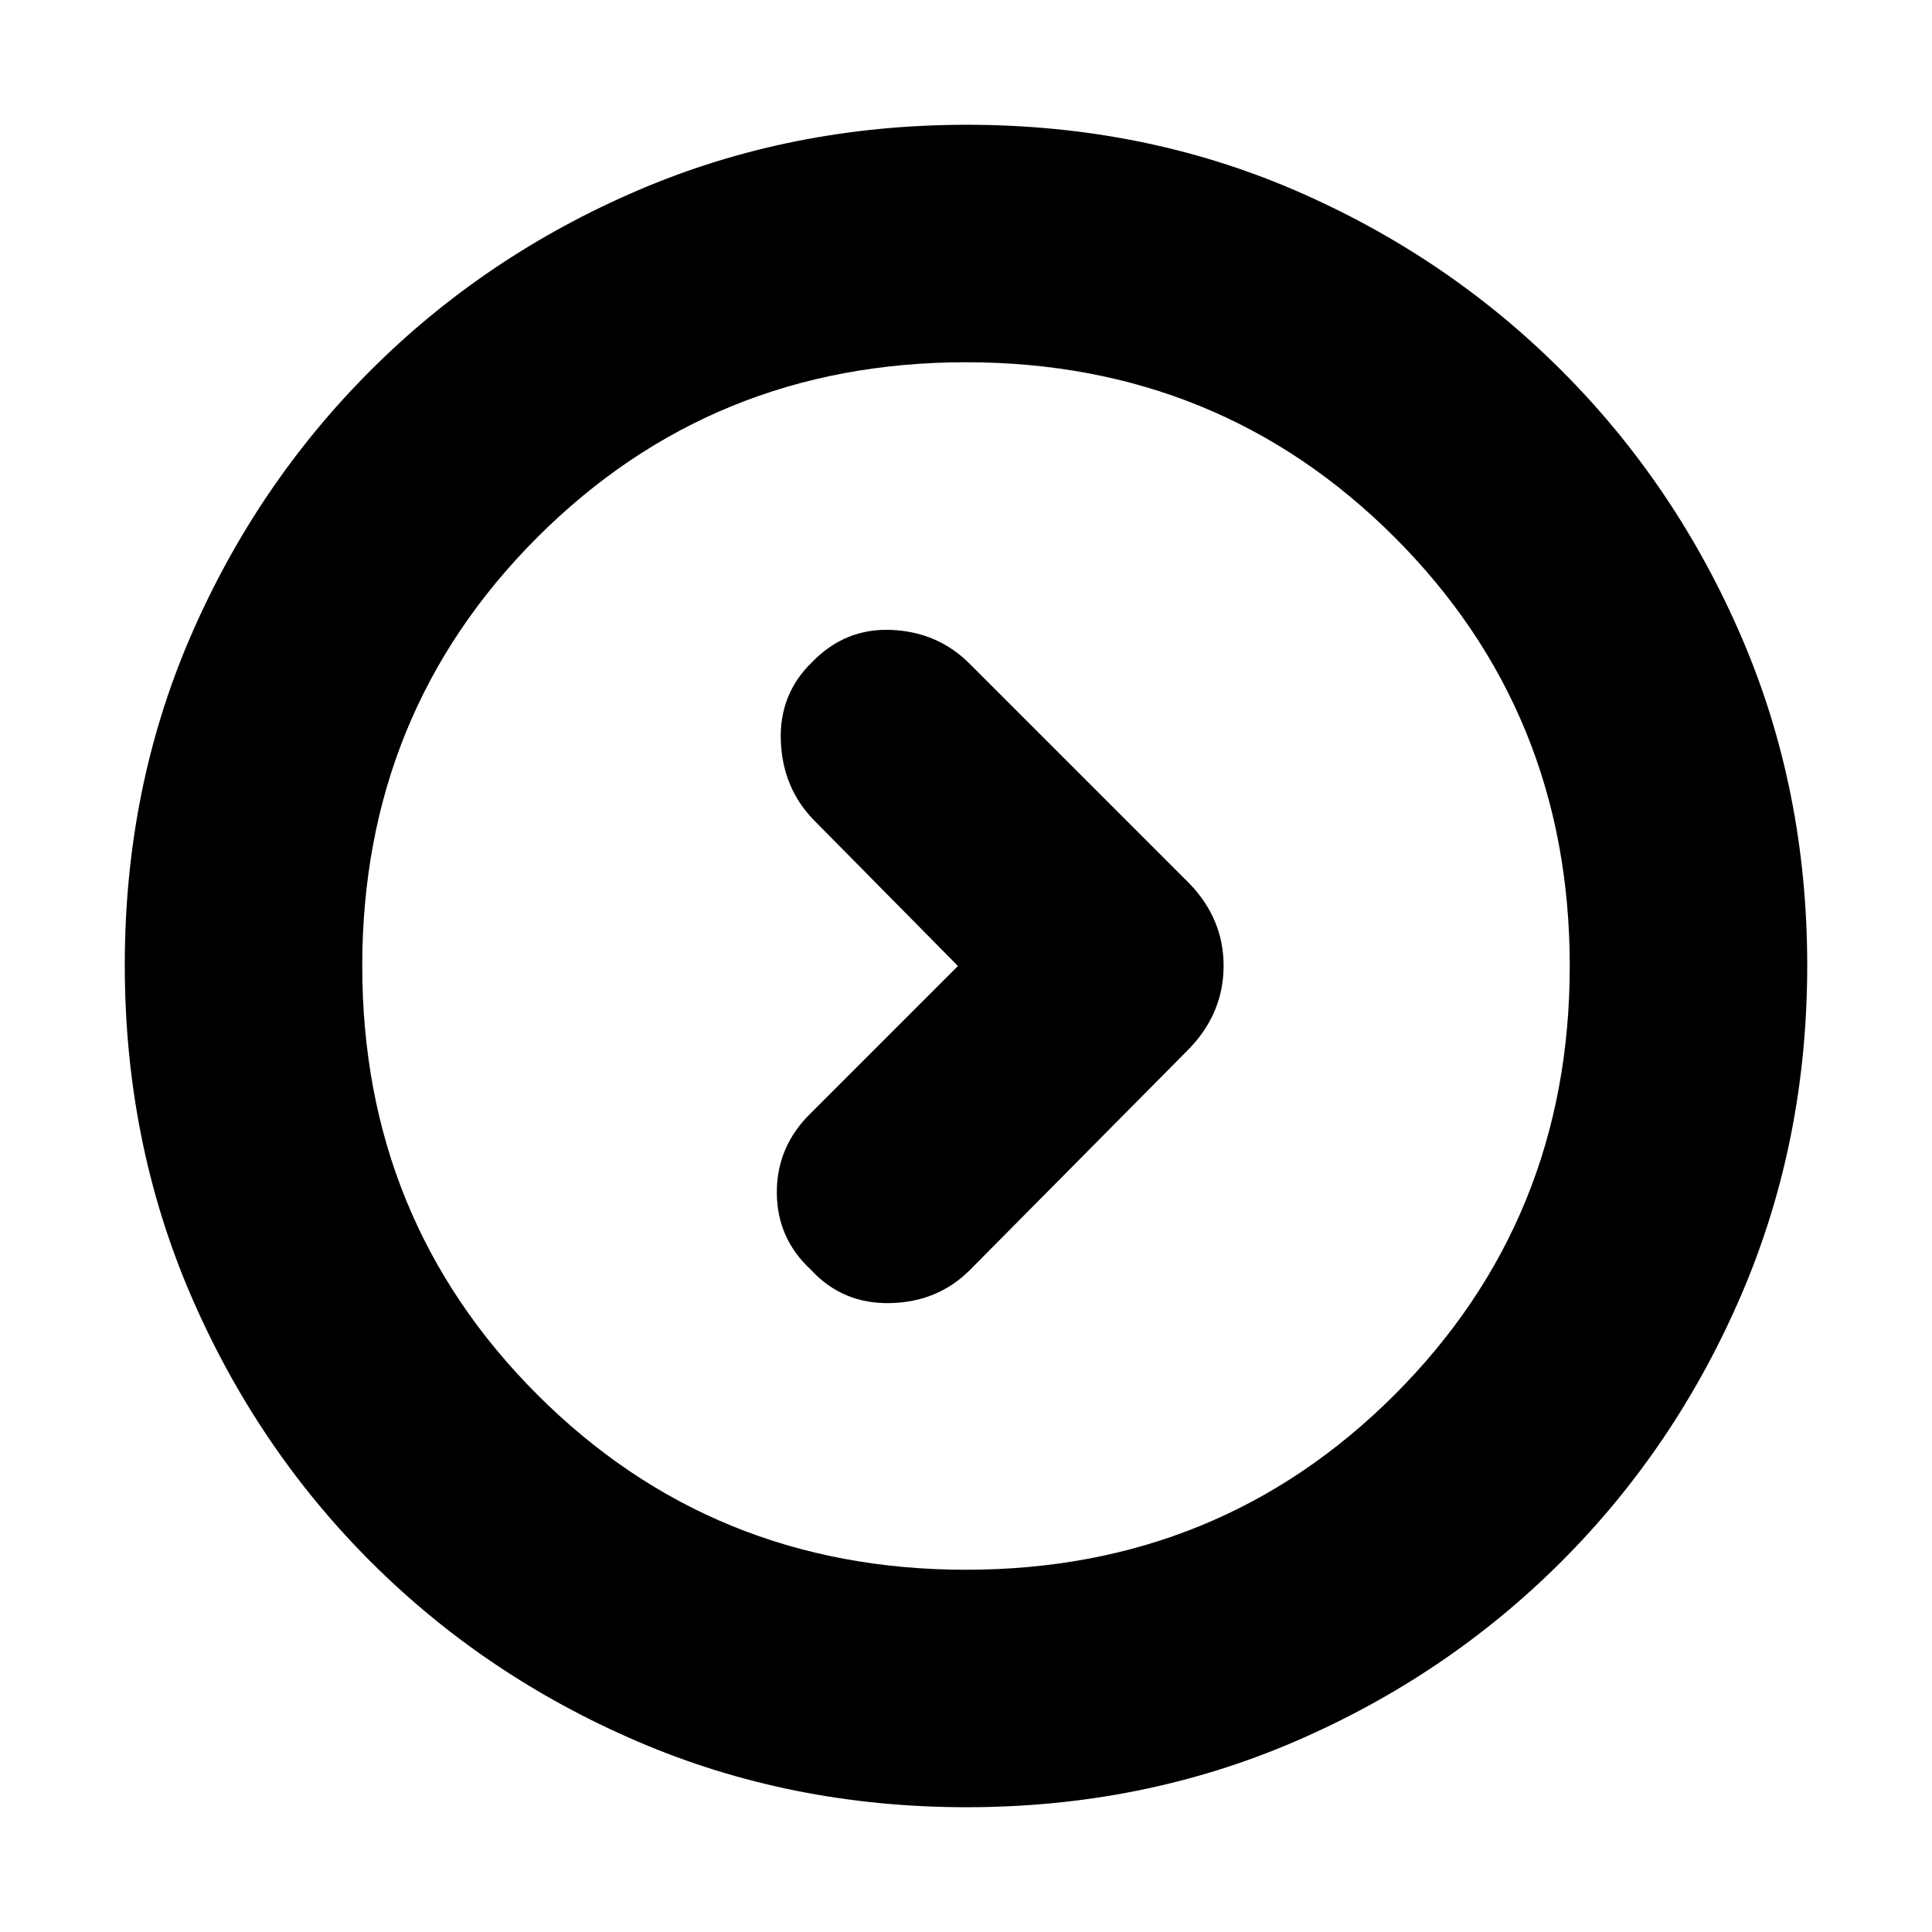 <svg xmlns="http://www.w3.org/2000/svg" height="20" viewBox="0 -960 960 960" width="20"><path d="m476-480-73 73q-17 16.5-17 39.42 0 22.91 17 38.58 15.67 17 39.33 16.5 23.67-.5 39.61-16.44l109.12-110.12Q608-456.82 608-480.09T591-521L481.85-630.15Q466-646 443-647q-23-1-39.48 16Q387-615 388-591.5t16.77 39.38L476-480Zm4.28 418Q393-62 317.01-94.58q-75.98-32.59-132.91-89.52-56.93-56.93-89.52-132.87Q62-392.92 62-480.46t32.58-163.03q32.59-75.48 89.52-132.41 56.93-56.93 132.87-89.52Q392.92-898 480.46-898t163.03 32.58q75.48 32.59 132.41 89.52 56.93 56.93 89.52 132.64Q898-567.55 898-480.28q0 87.28-32.58 163.27-32.59 75.98-89.52 132.91-56.93 56.93-132.64 89.52Q567.55-62 480.28-62ZM480-180q126 0 213-87t87-213q0-126-87-213t-213-87q-126 0-213 87t-87 213q0 126 87 213t213 87Zm0-300Z"/></svg>